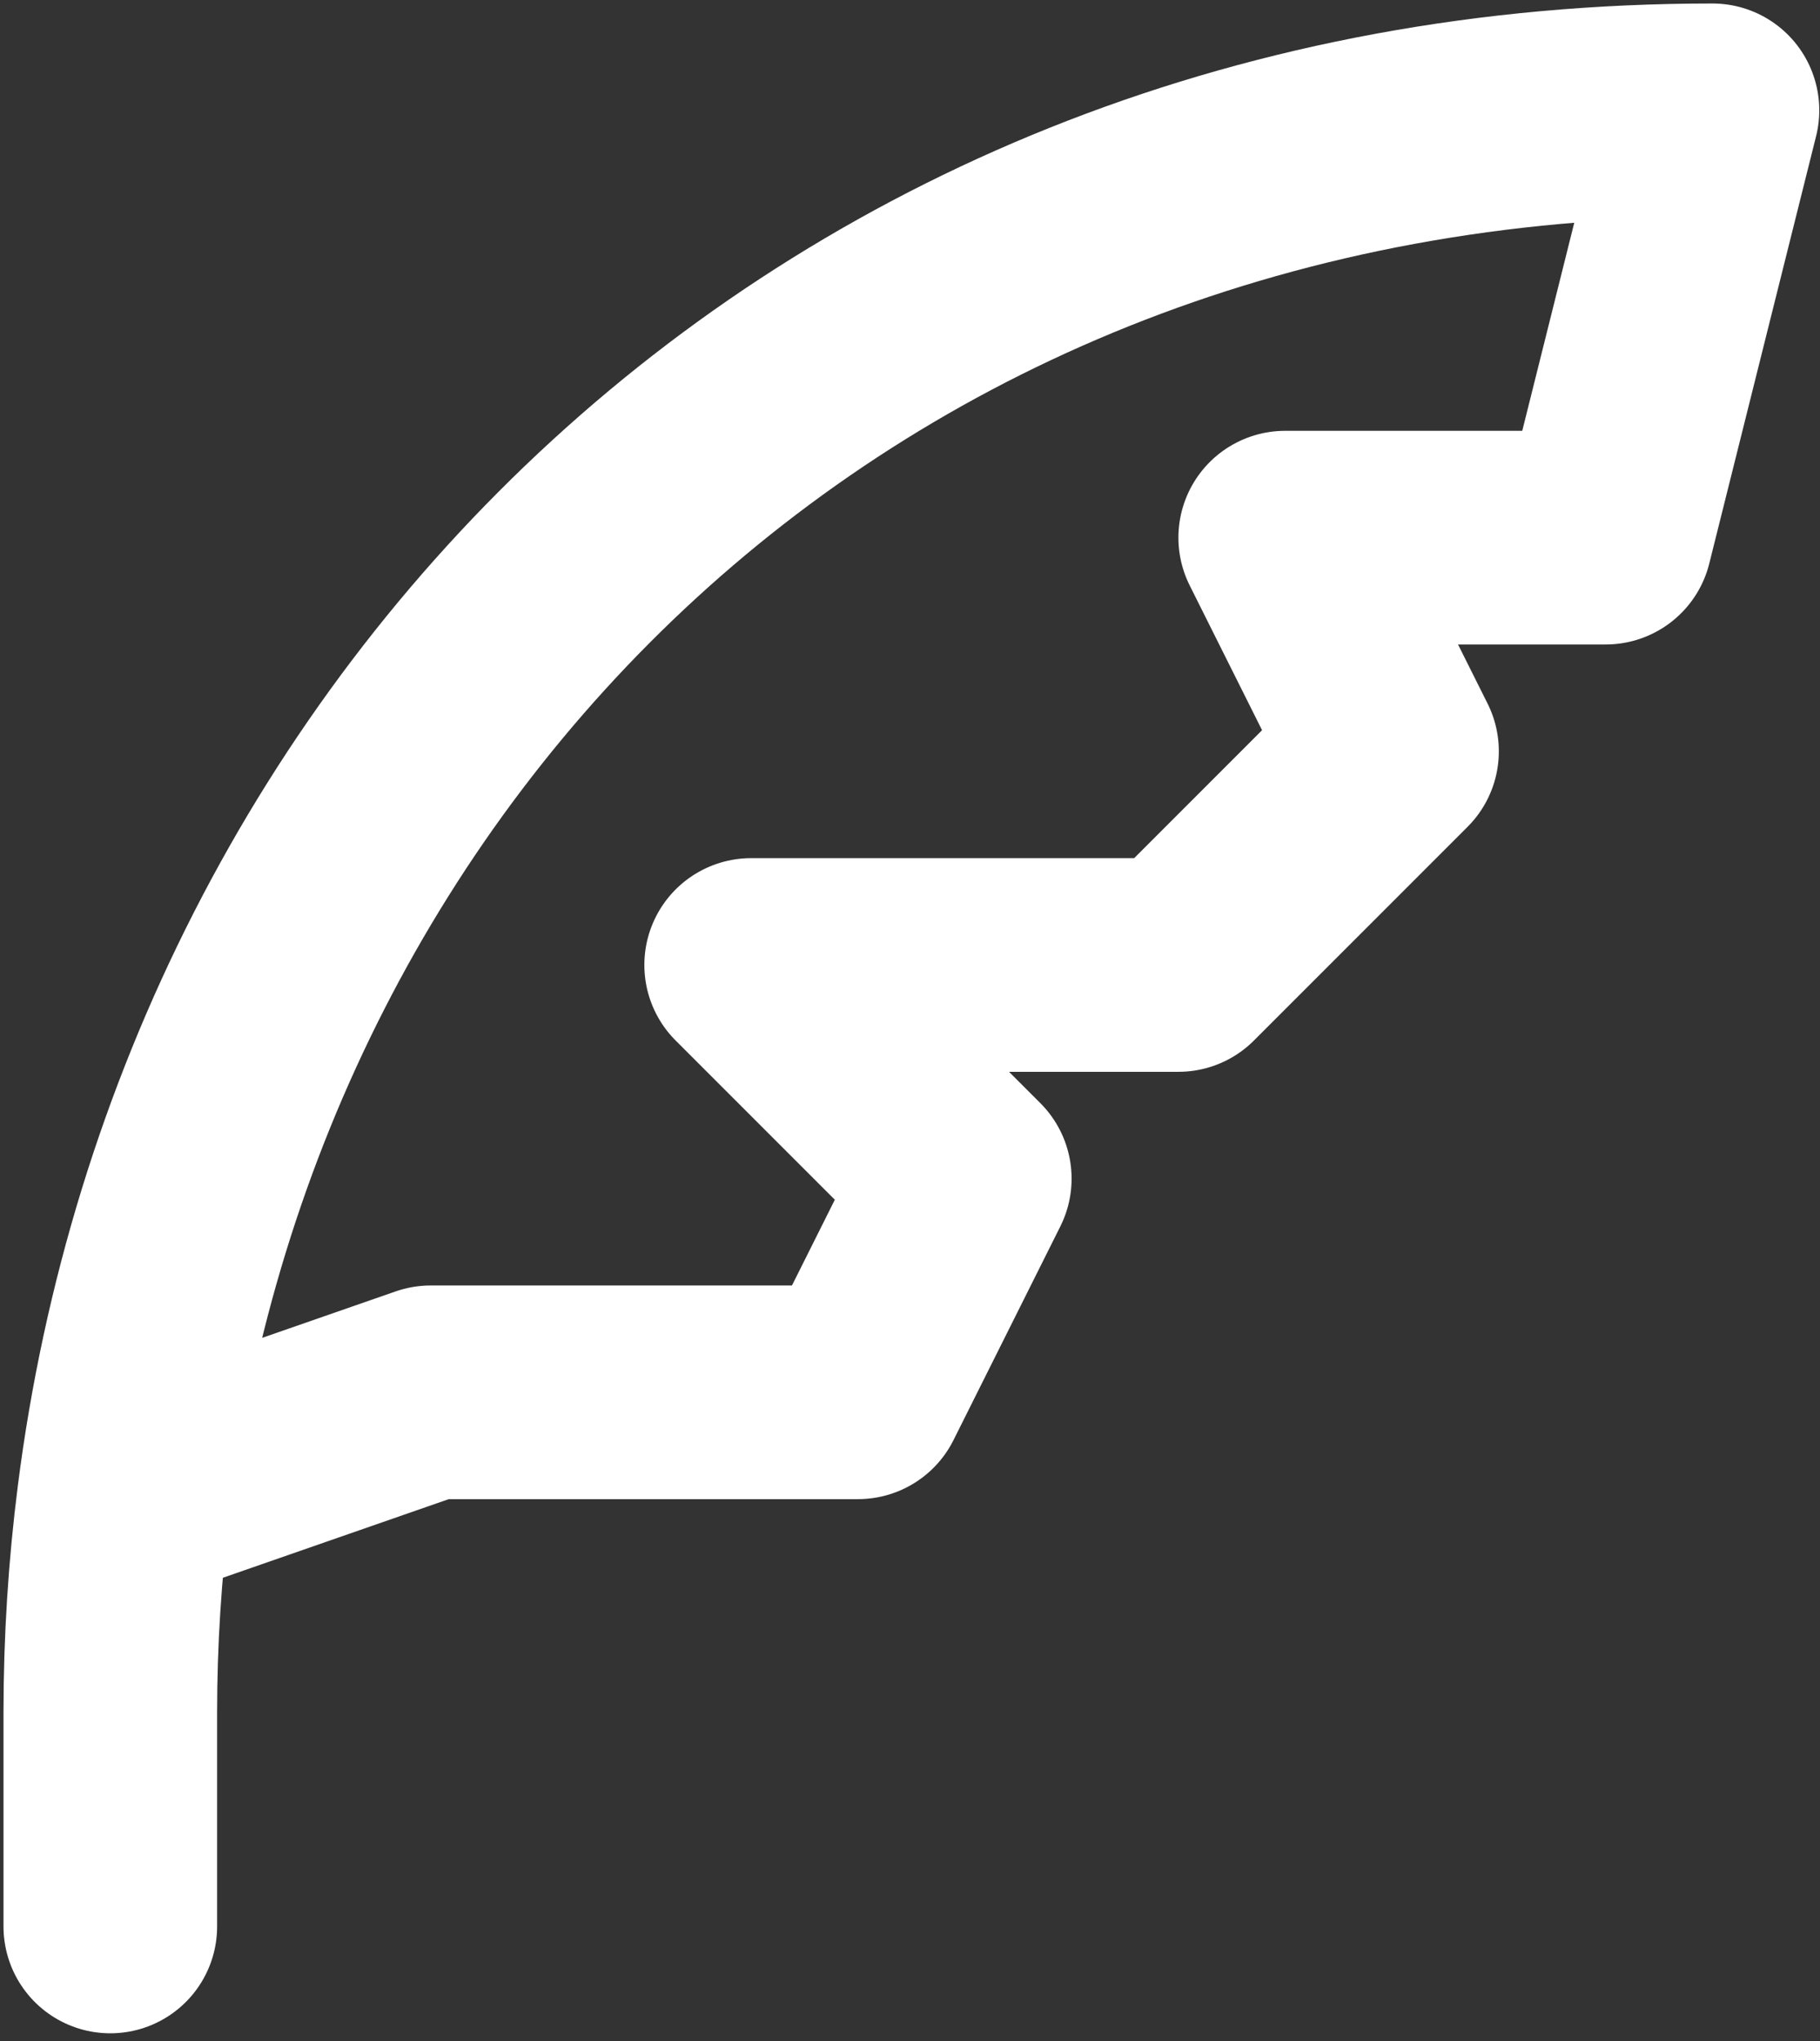 <svg width="198" height="222" viewBox="0 0 198 222" fill="none" xmlns="http://www.w3.org/2000/svg">
<rect x="0" y="0" width="198" height="222" fill="#333333" stroke="none"/>
<path d="M13.468 163.06C12.496 170.695 12 178.456 12 186.3V209.54M13.468 163.06C24.013 80.193 90.544 12 186.3 12L174.68 58.48H139.82L151.44 81.72L128.2 104.96H81.72L104.96 128.2L93.34 151.44H46.86L13.468 163.06Z" stroke="white" stroke-width="23.24" stroke-linecap="round" stroke-linejoin="round"/>
</svg>
